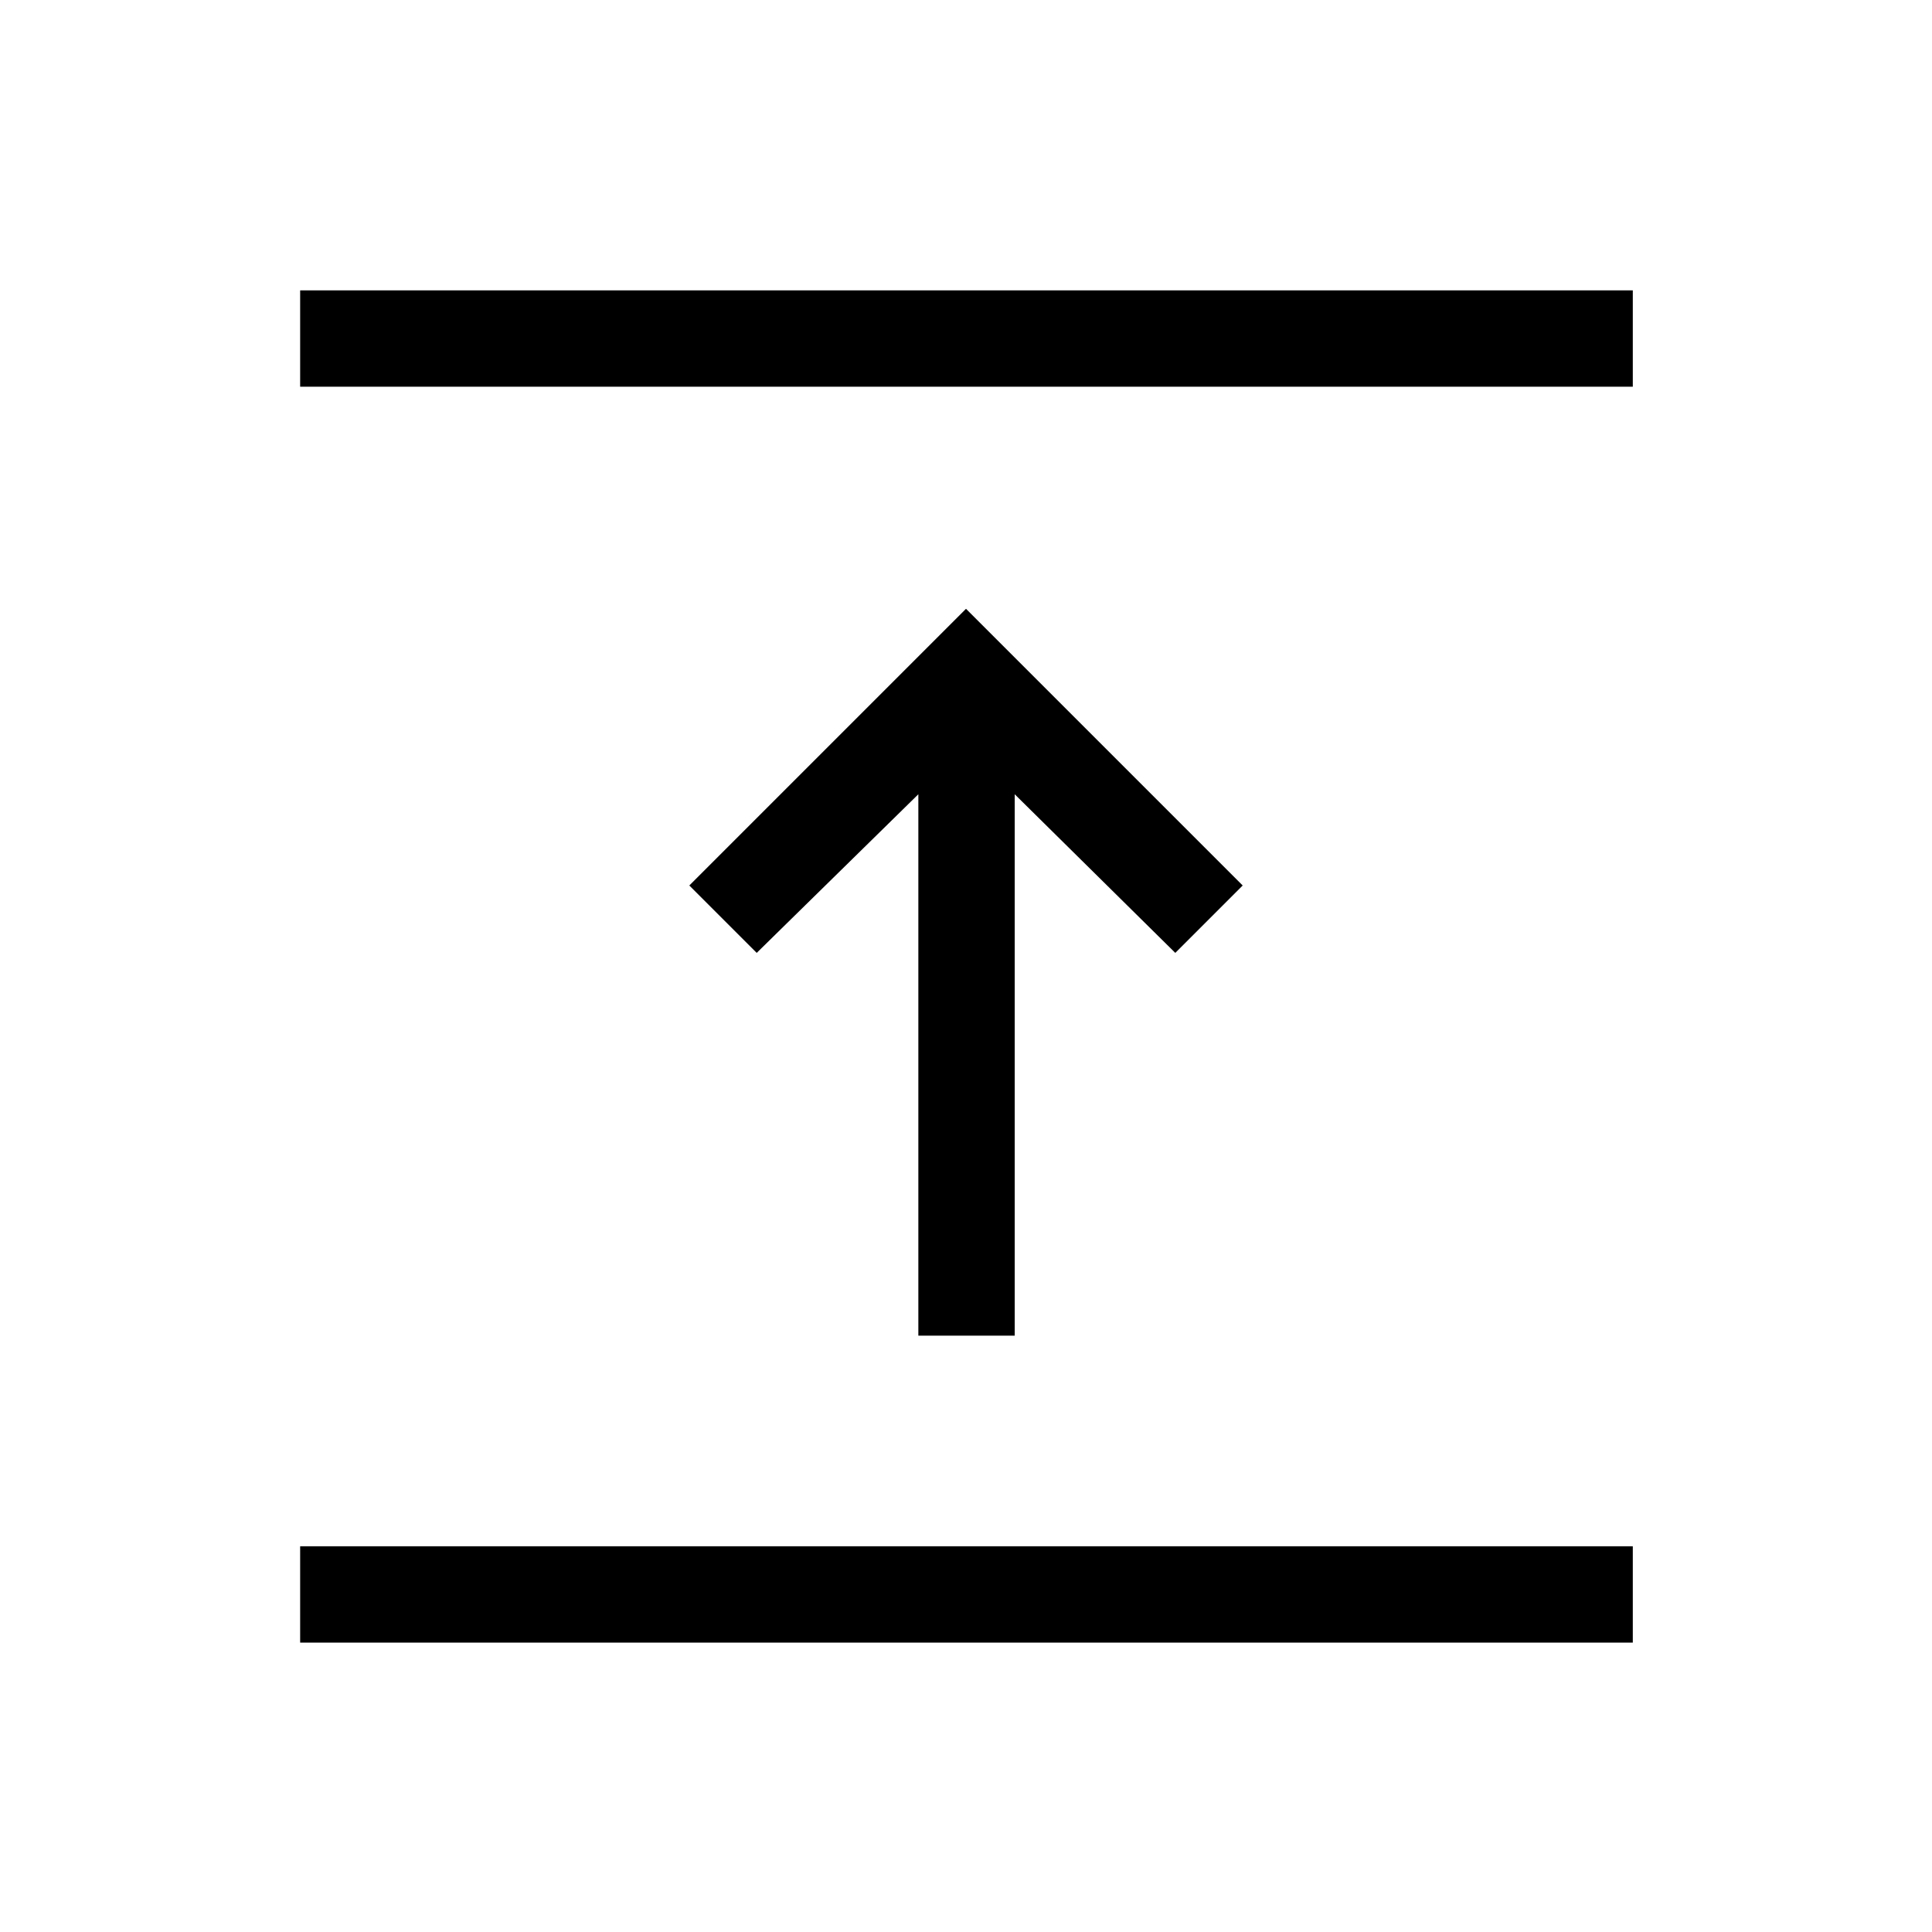 <svg xmlns="http://www.w3.org/2000/svg" height="40" viewBox="0 96 960 960" width="40"><path d="M149.142 912.204v-47.883h662.19v47.883h-662.19Zm307.179-152.525V490.665L376 569.486 342.514 536 480 398.514 617.486 536 584 569.486l-79.796-78.821v269.014h-47.883ZM149.142 288.154V240.27h662.19v47.884h-662.19Z"/></svg>